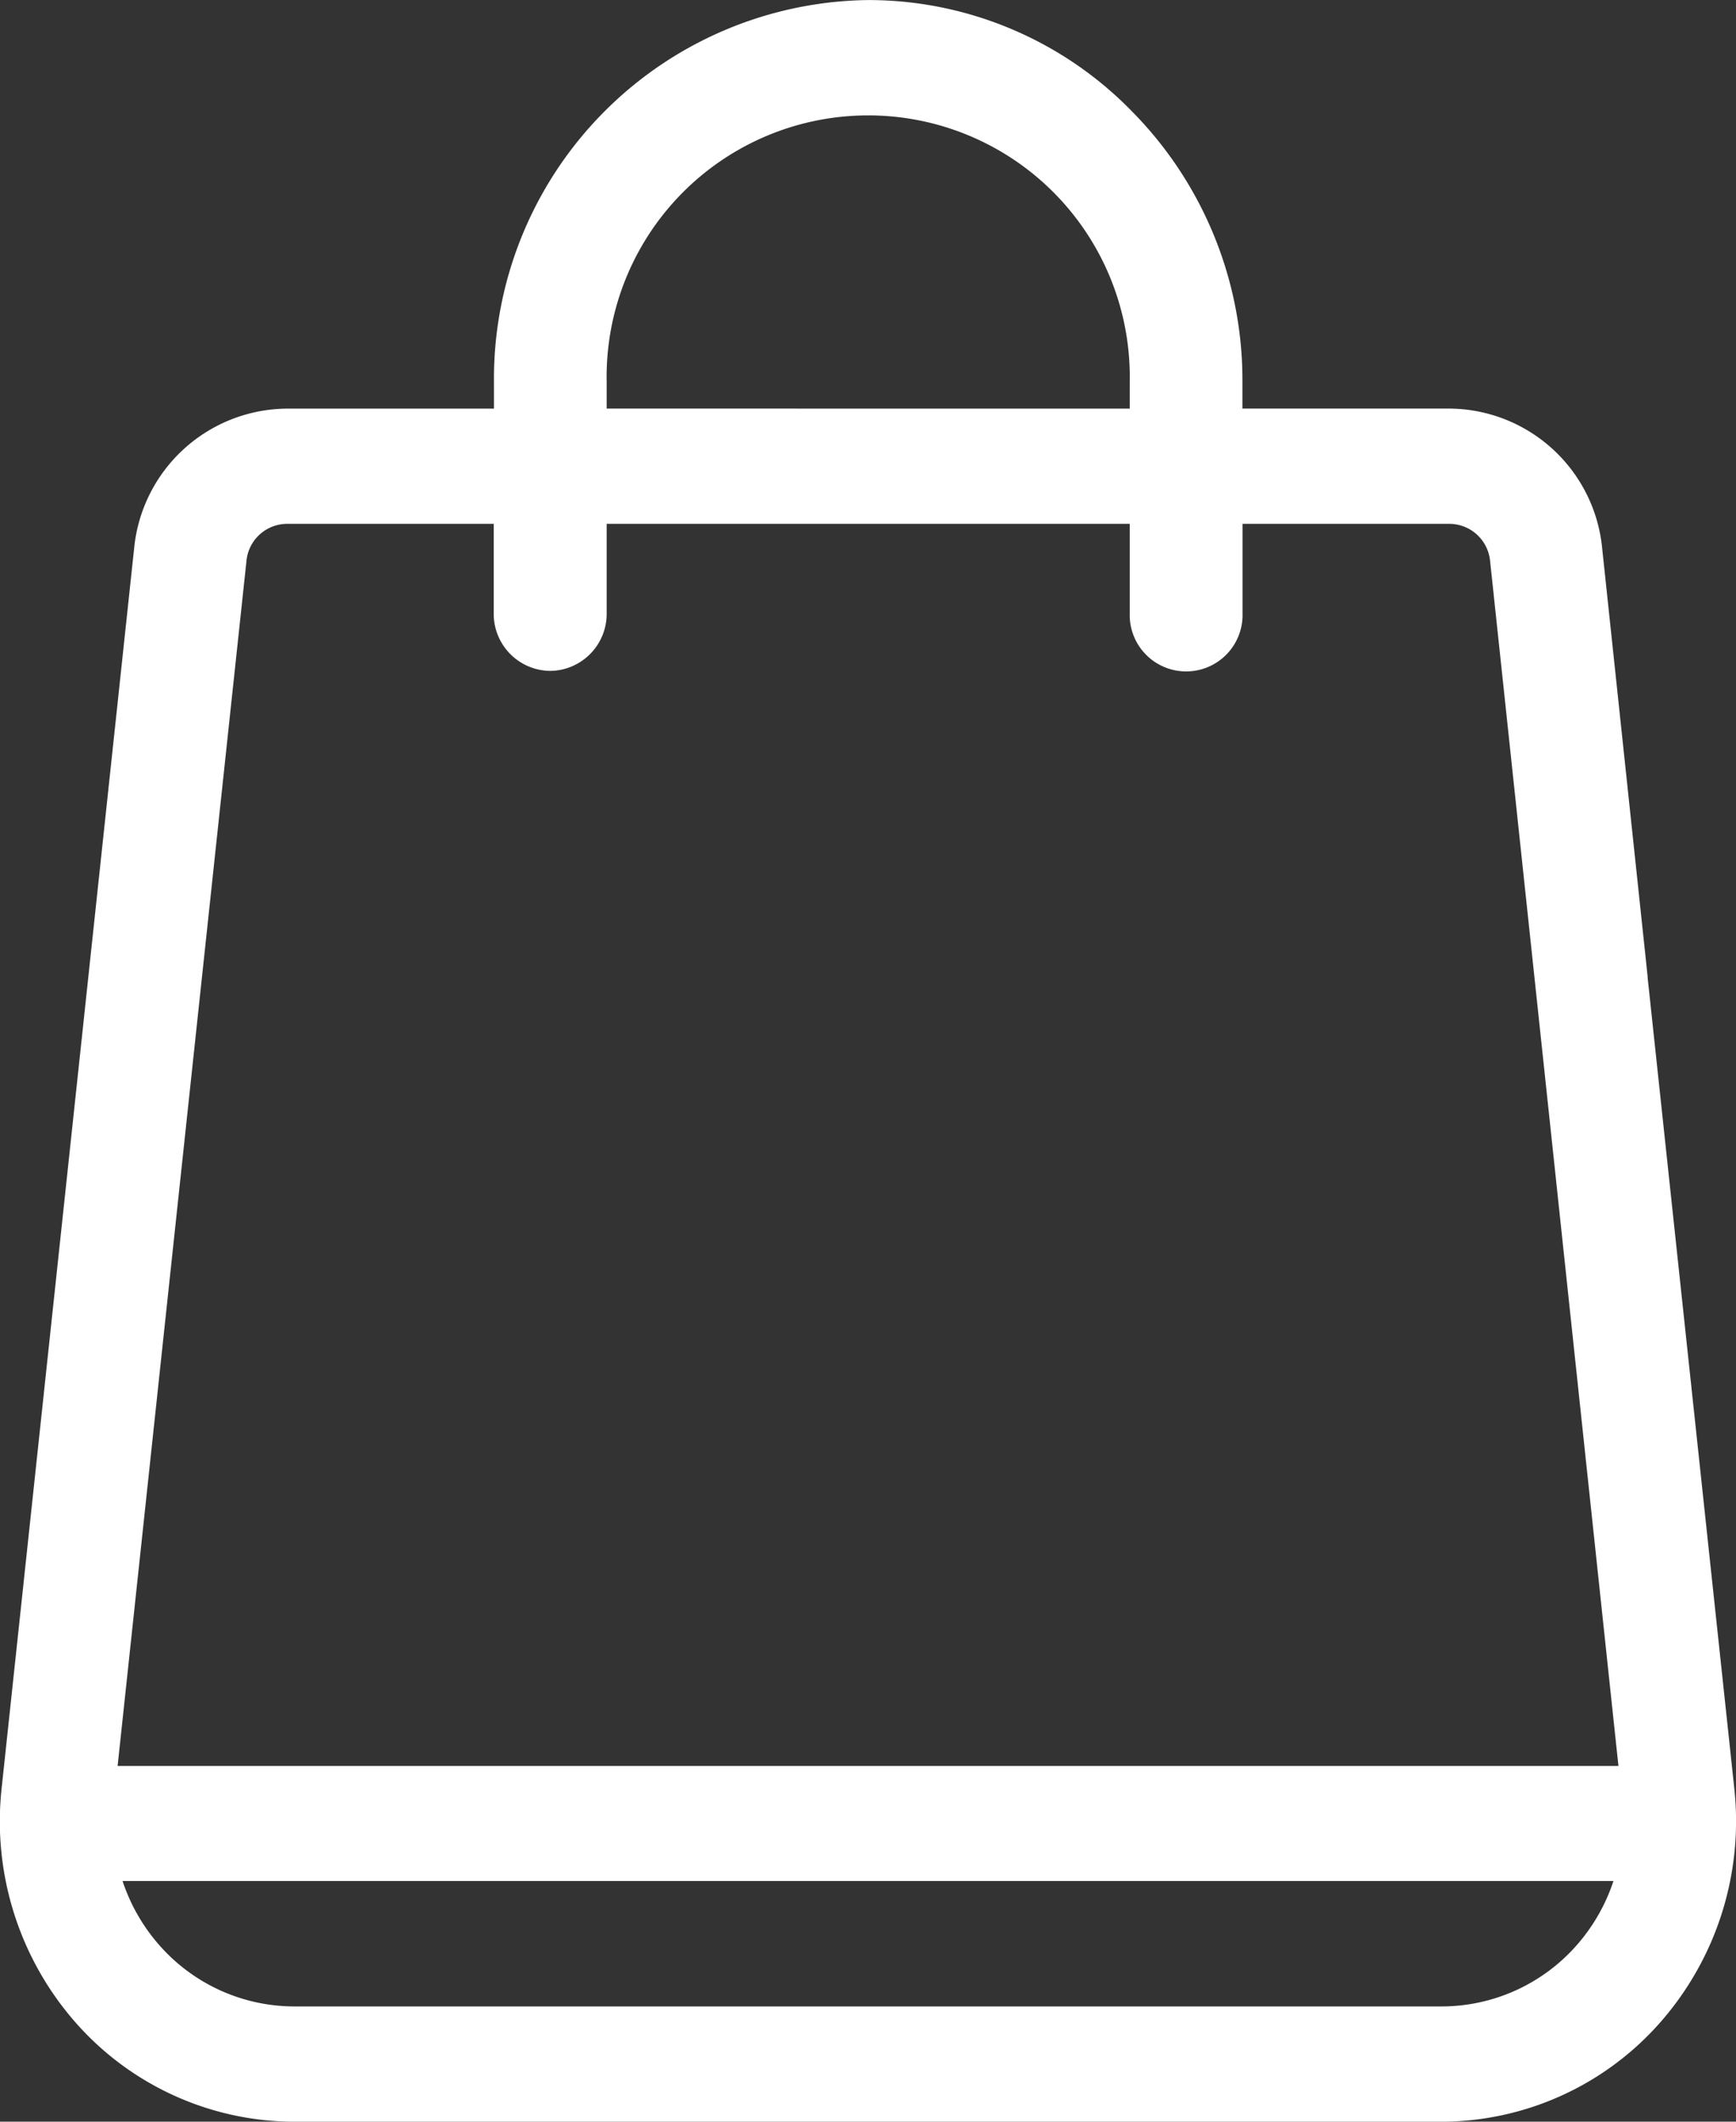 <svg id="DESKTOP-Shop-unactive" xmlns="http://www.w3.org/2000/svg" width="34.364" height="42" viewBox="0 0 34.364 42">
  <rect x="0" y="0" width="34.364" height="42" fill="#333333" stroke="none"/>
  <path id="Shop-unactive" d="M3721.653,5091.847l-1.716-16.056,0-.022-.9-8.478a3.059,3.059,0,0,0-3.021-2.767h-4.1V5064a7.574,7.574,0,0,0-2.173-5.345,7.284,7.284,0,0,0-5.236-2.218A7.5,7.5,0,0,0,3697.1,5064v.525H3693a3.062,3.062,0,0,0-3.023,2.767l-2.624,24.556a6.037,6.037,0,0,0,1.454,4.613,5.781,5.781,0,0,0,4.333,1.976h22.72a5.784,5.784,0,0,0,4.335-1.976A6.034,6.034,0,0,0,3721.653,5091.847Zm-23.439-22.13a1.13,1.13,0,0,0,1.117-1.14v-1.771h10.354v1.771a1.117,1.117,0,1,0,2.233,0v-1.771h4.1a.812.812,0,0,1,.8.732l2.541,23.857H3689.65l2.551-23.857a.81.81,0,0,1,.8-.732h4.094v1.771A1.13,1.13,0,0,0,3698.214,5069.717Zm1.117-5.193V5064a5.178,5.178,0,1,1,10.354,0v.525Zm19.929,29.148a3.659,3.659,0,0,1-.724,1.267,3.564,3.564,0,0,1-2.673,1.216h-22.72a3.562,3.562,0,0,1-2.67-1.216,3.663,3.663,0,0,1-.725-1.267Z" transform="translate(-3687.322 -5056.436)" fill="#fff"/>
</svg>
